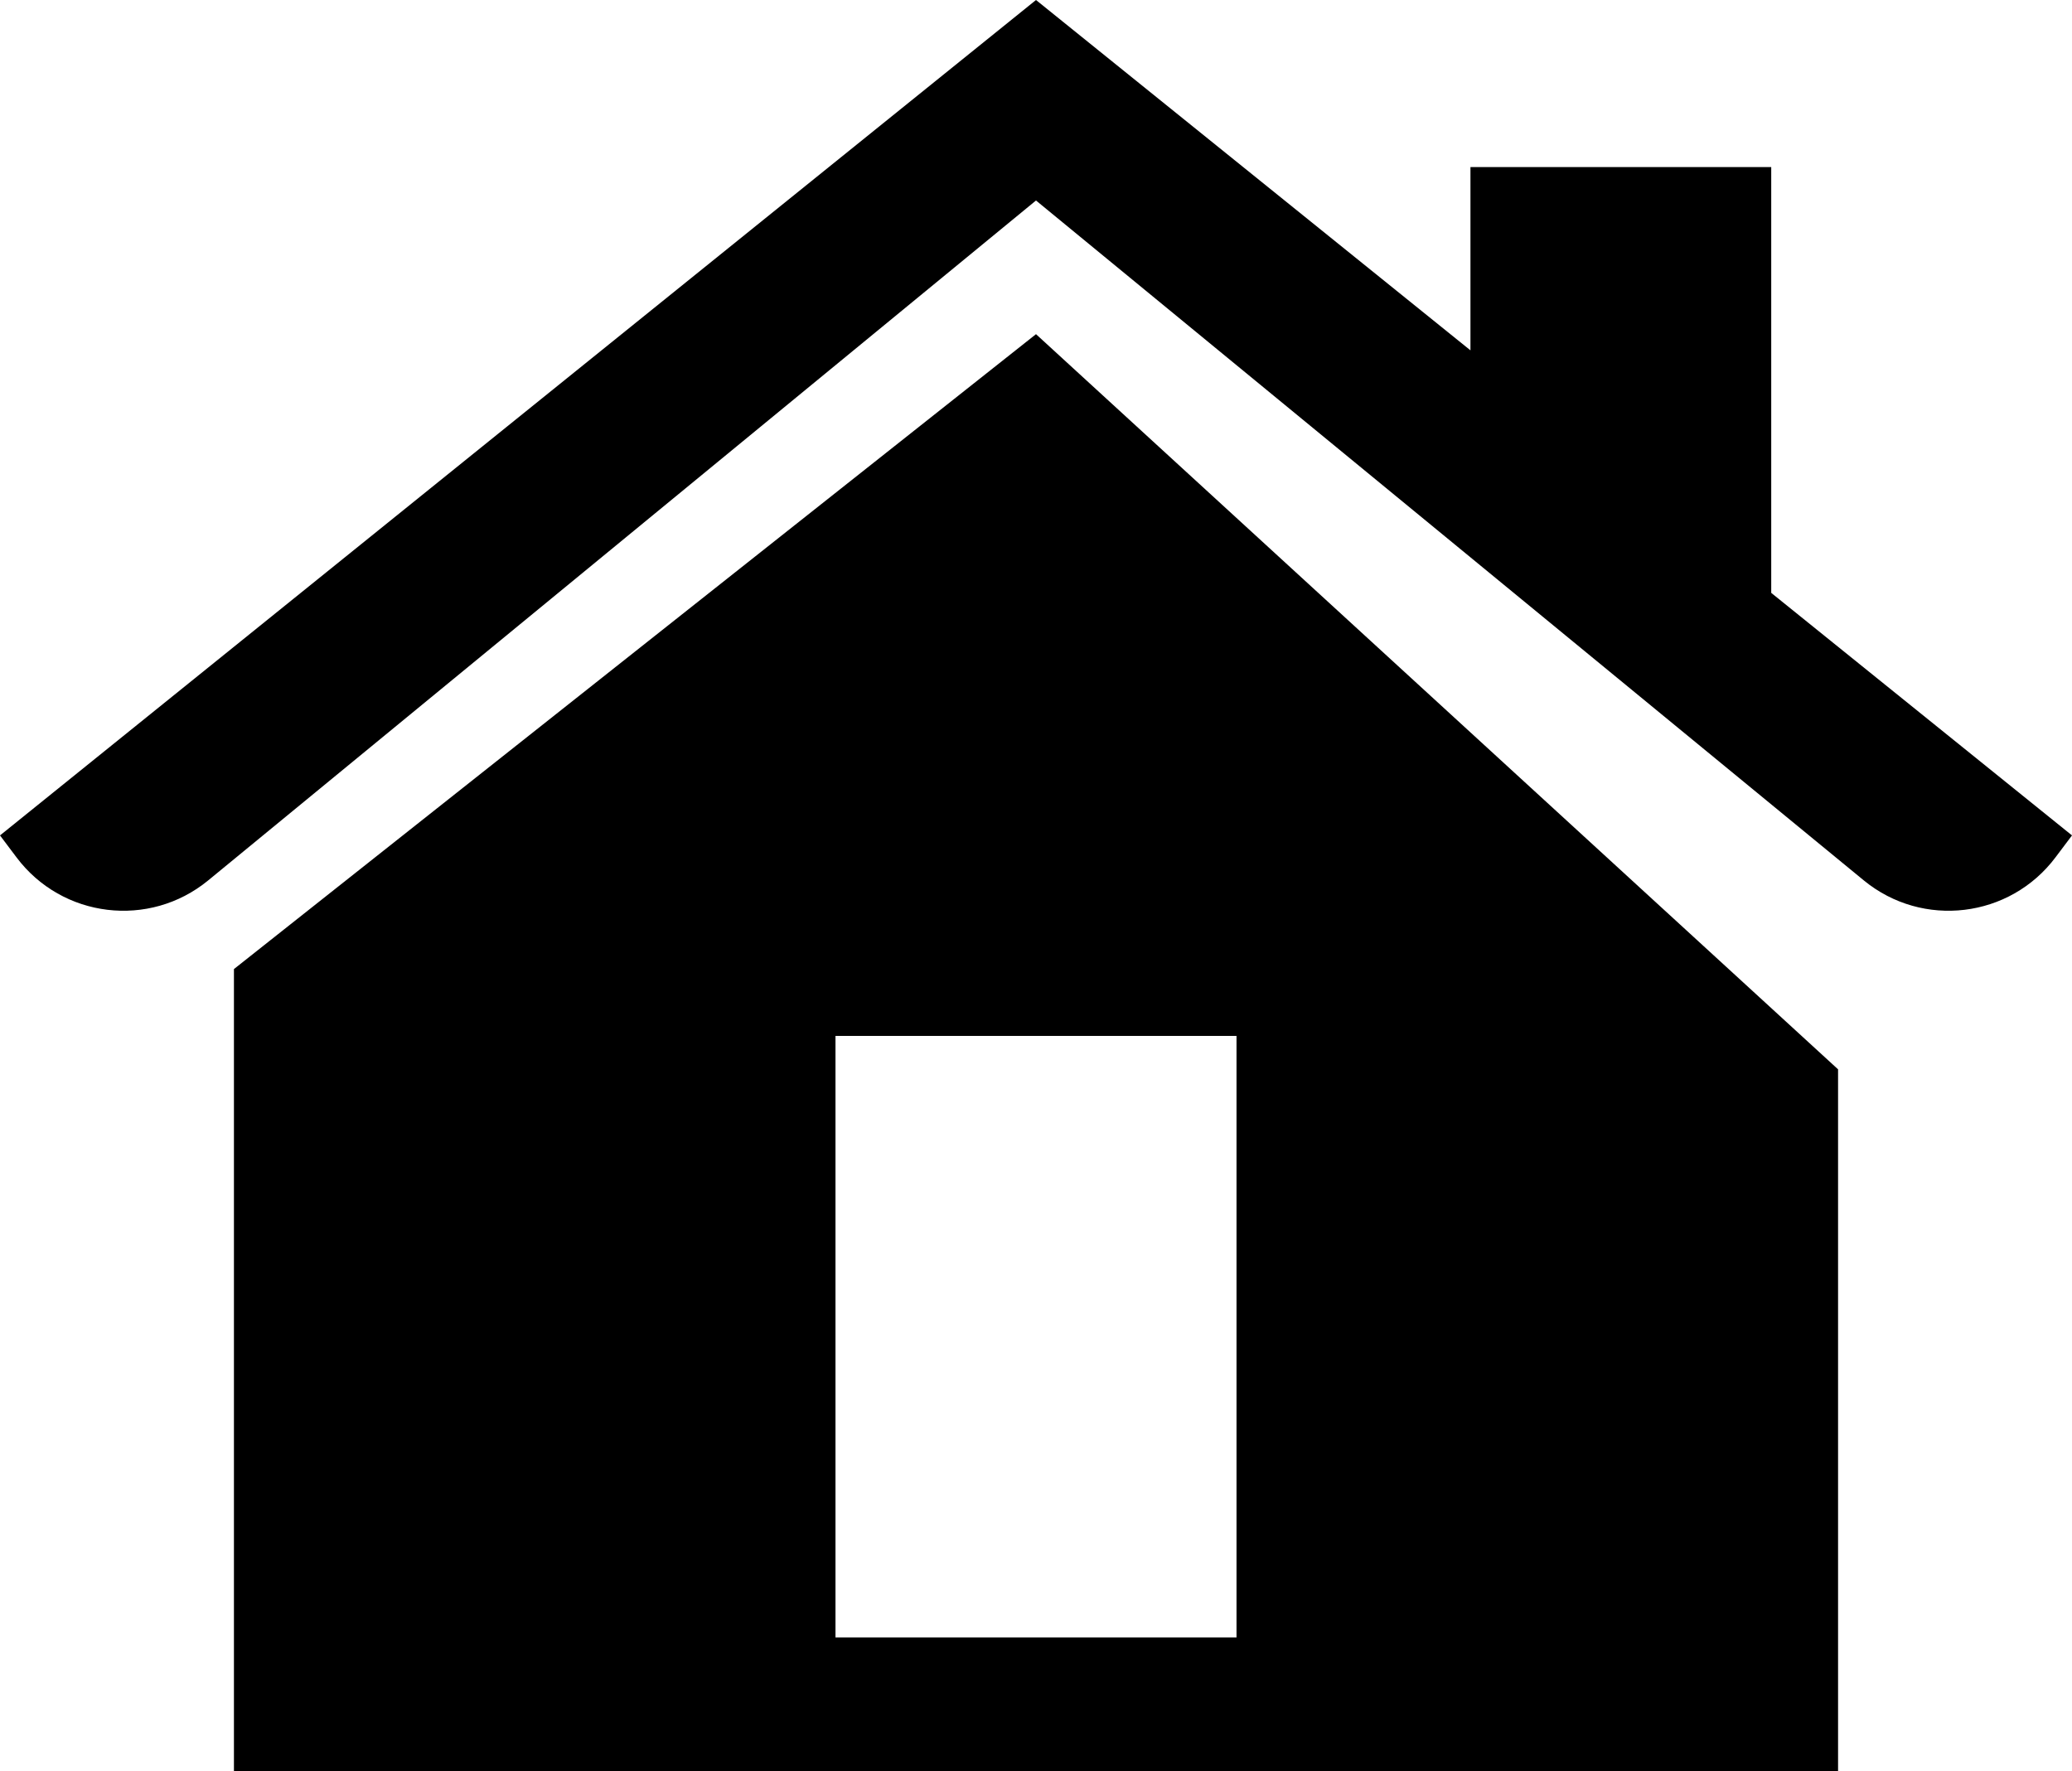 <svg width="62" height="53" viewBox="0 0 62 53" fill="none" xmlns="http://www.w3.org/2000/svg">
<path d="M31 0L0 25L0.492 25.654C1.859 27.477 4.469 27.792 6.23 26.346L31 6L55.77 26.346C57.531 27.792 60.141 27.477 61.508 25.654L62 25L53 17.742V5H44V10.484L31 0ZM31 10L7 29V53H55V32L31 10ZM25 31H37V49H25V31Z" fill="black"/>
</svg>

